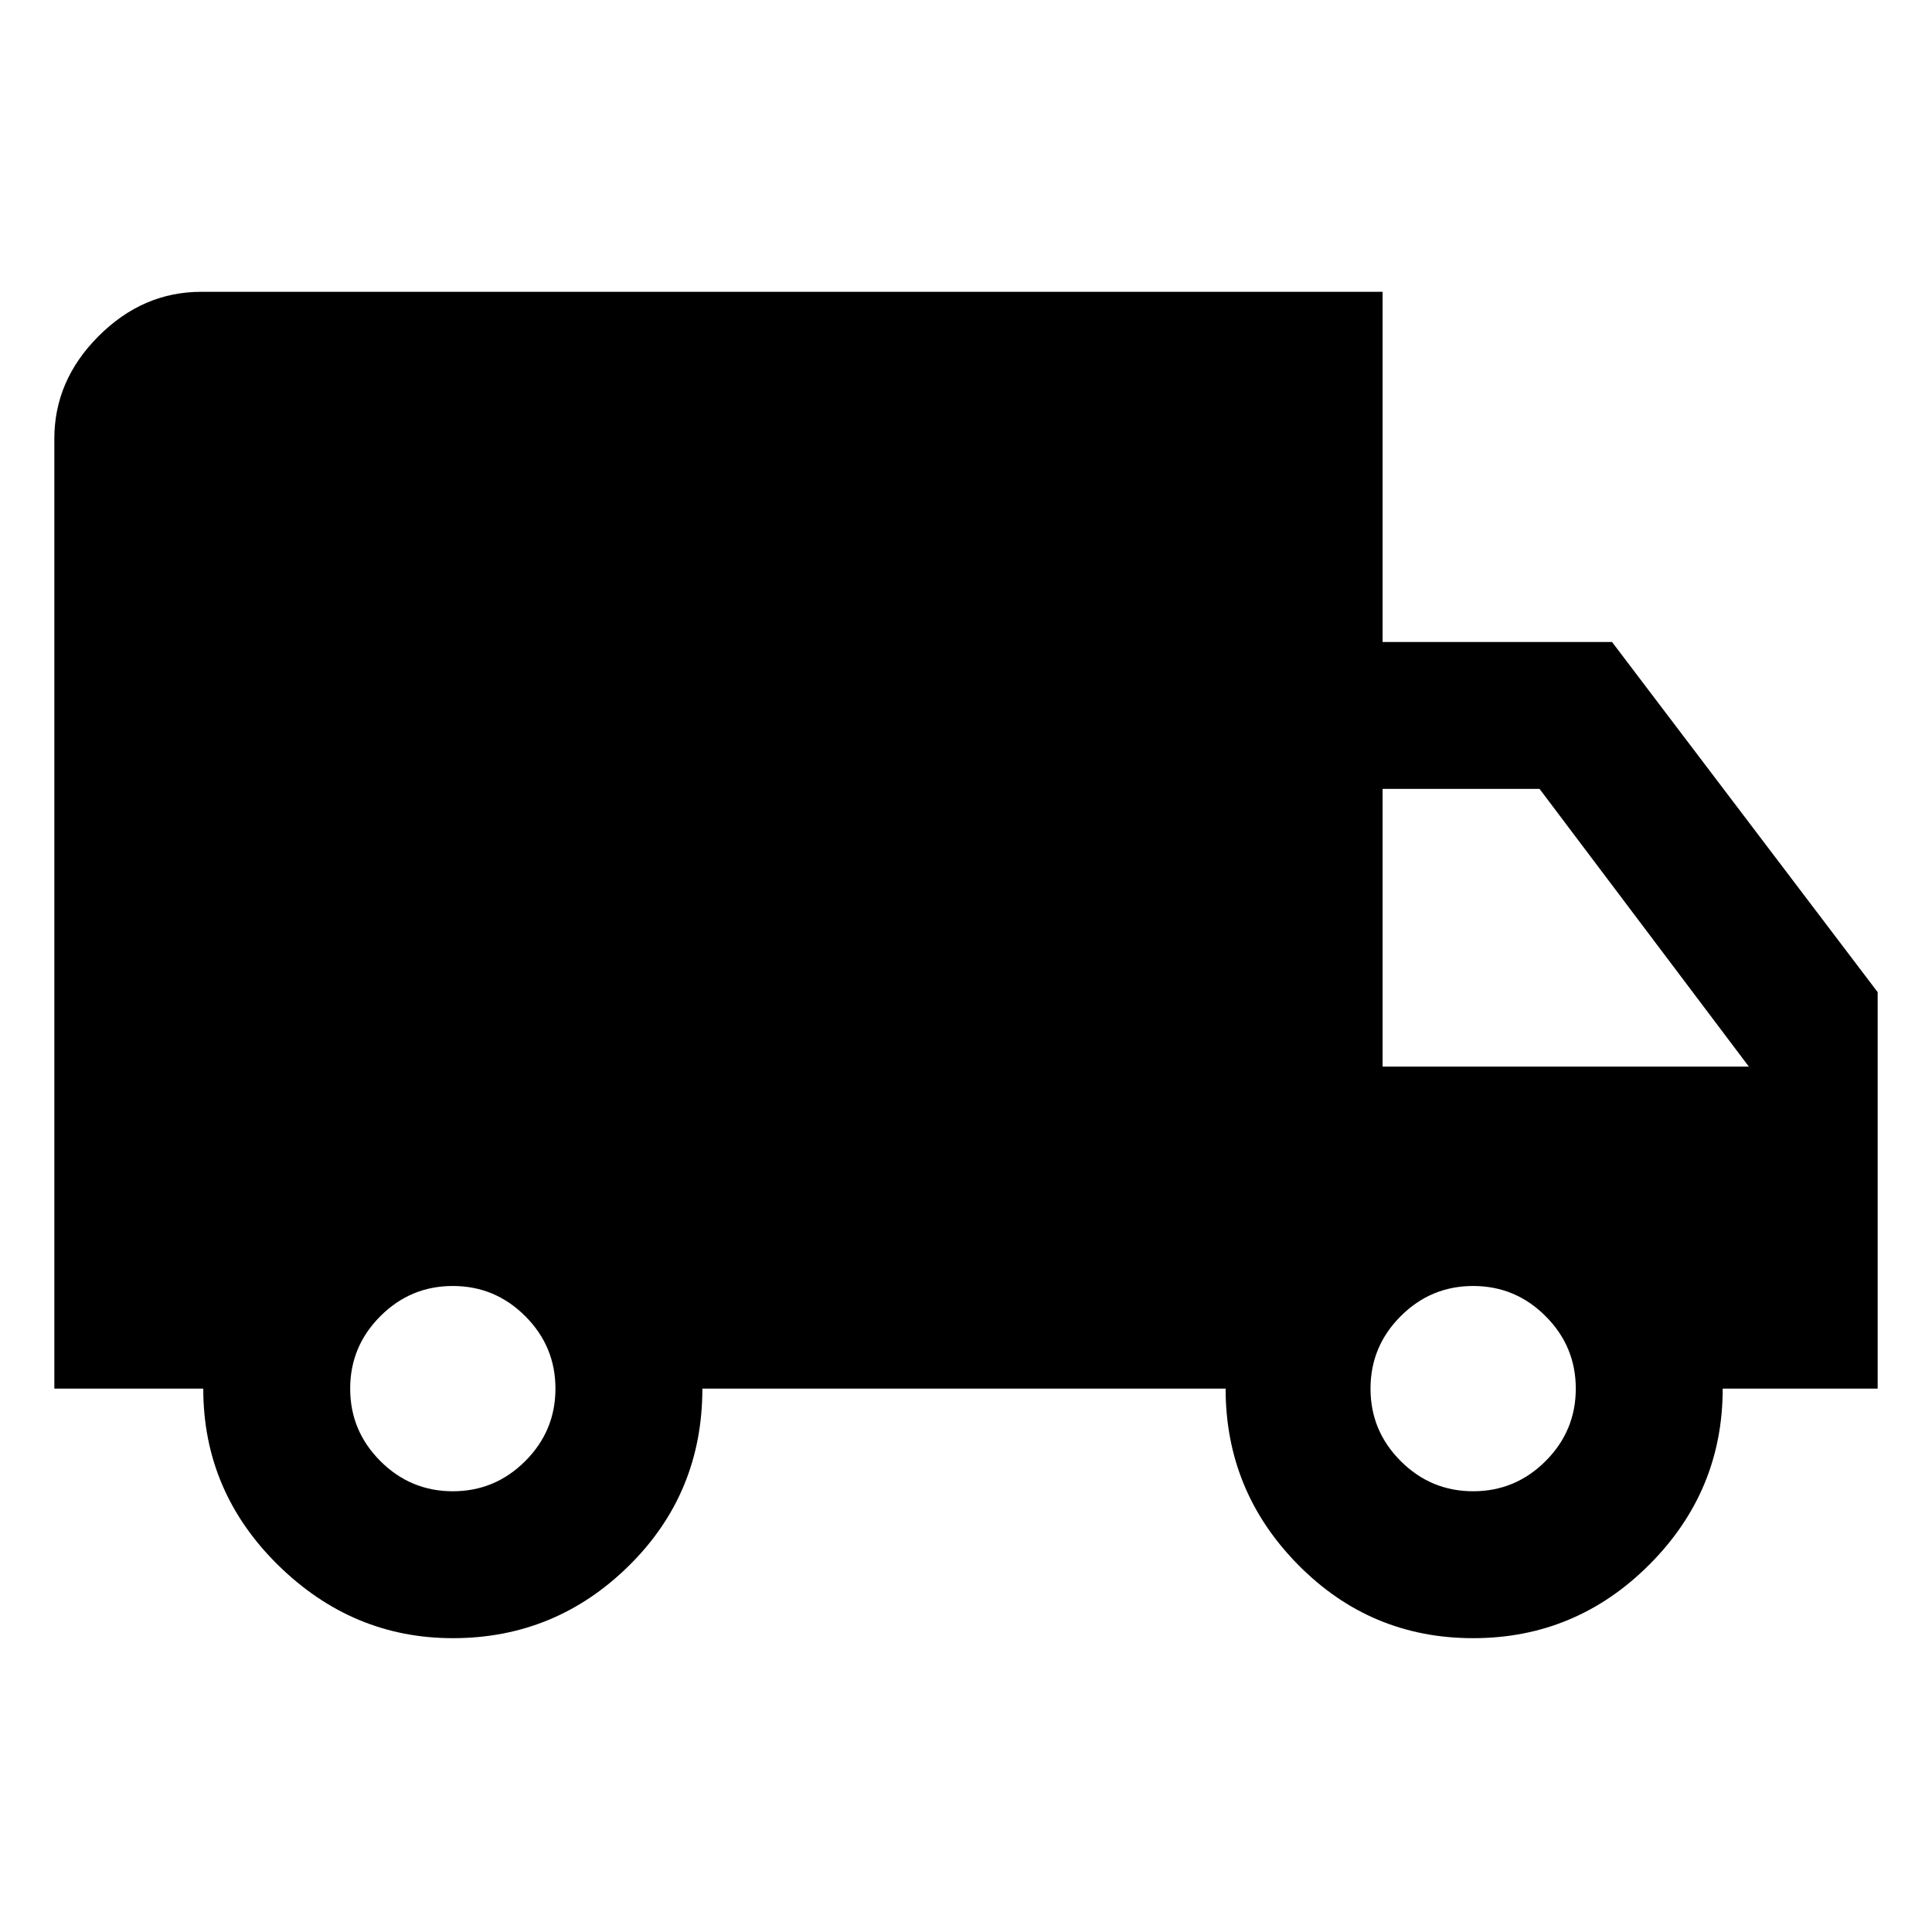 <svg xmlns="http://www.w3.org/2000/svg" height="48" width="48"><path d="M11.25 40.7q-2.5 0-4.35-1.825Q5.05 37.05 5.05 34.5h-3.7V10.9q0-1.45 1.1-2.55 1.1-1.1 2.55-1.1h29.35v8.7h5.7l6.6 8.7v9.85H42.8q0 2.55-1.825 4.375Q39.15 40.7 36.6 40.7t-4.35-1.825q-1.8-1.825-1.8-4.375h-13q0 2.6-1.825 4.4-1.825 1.8-4.375 1.8Zm0-3.65q1.05 0 1.8-.75t.75-1.8q0-1.05-.75-1.8t-1.8-.75q-1.05 0-1.8.75t-.75 1.8q0 1.05.75 1.8t1.8.75Zm25.35 0q1.05 0 1.8-.75t.75-1.8q0-1.05-.75-1.8t-1.8-.75q-1.05 0-1.8.75t-.75 1.8q0 1.05.75 1.8t1.8.75ZM34.35 26.5h9.1l-5.2-6.9h-3.9Z"/></svg>